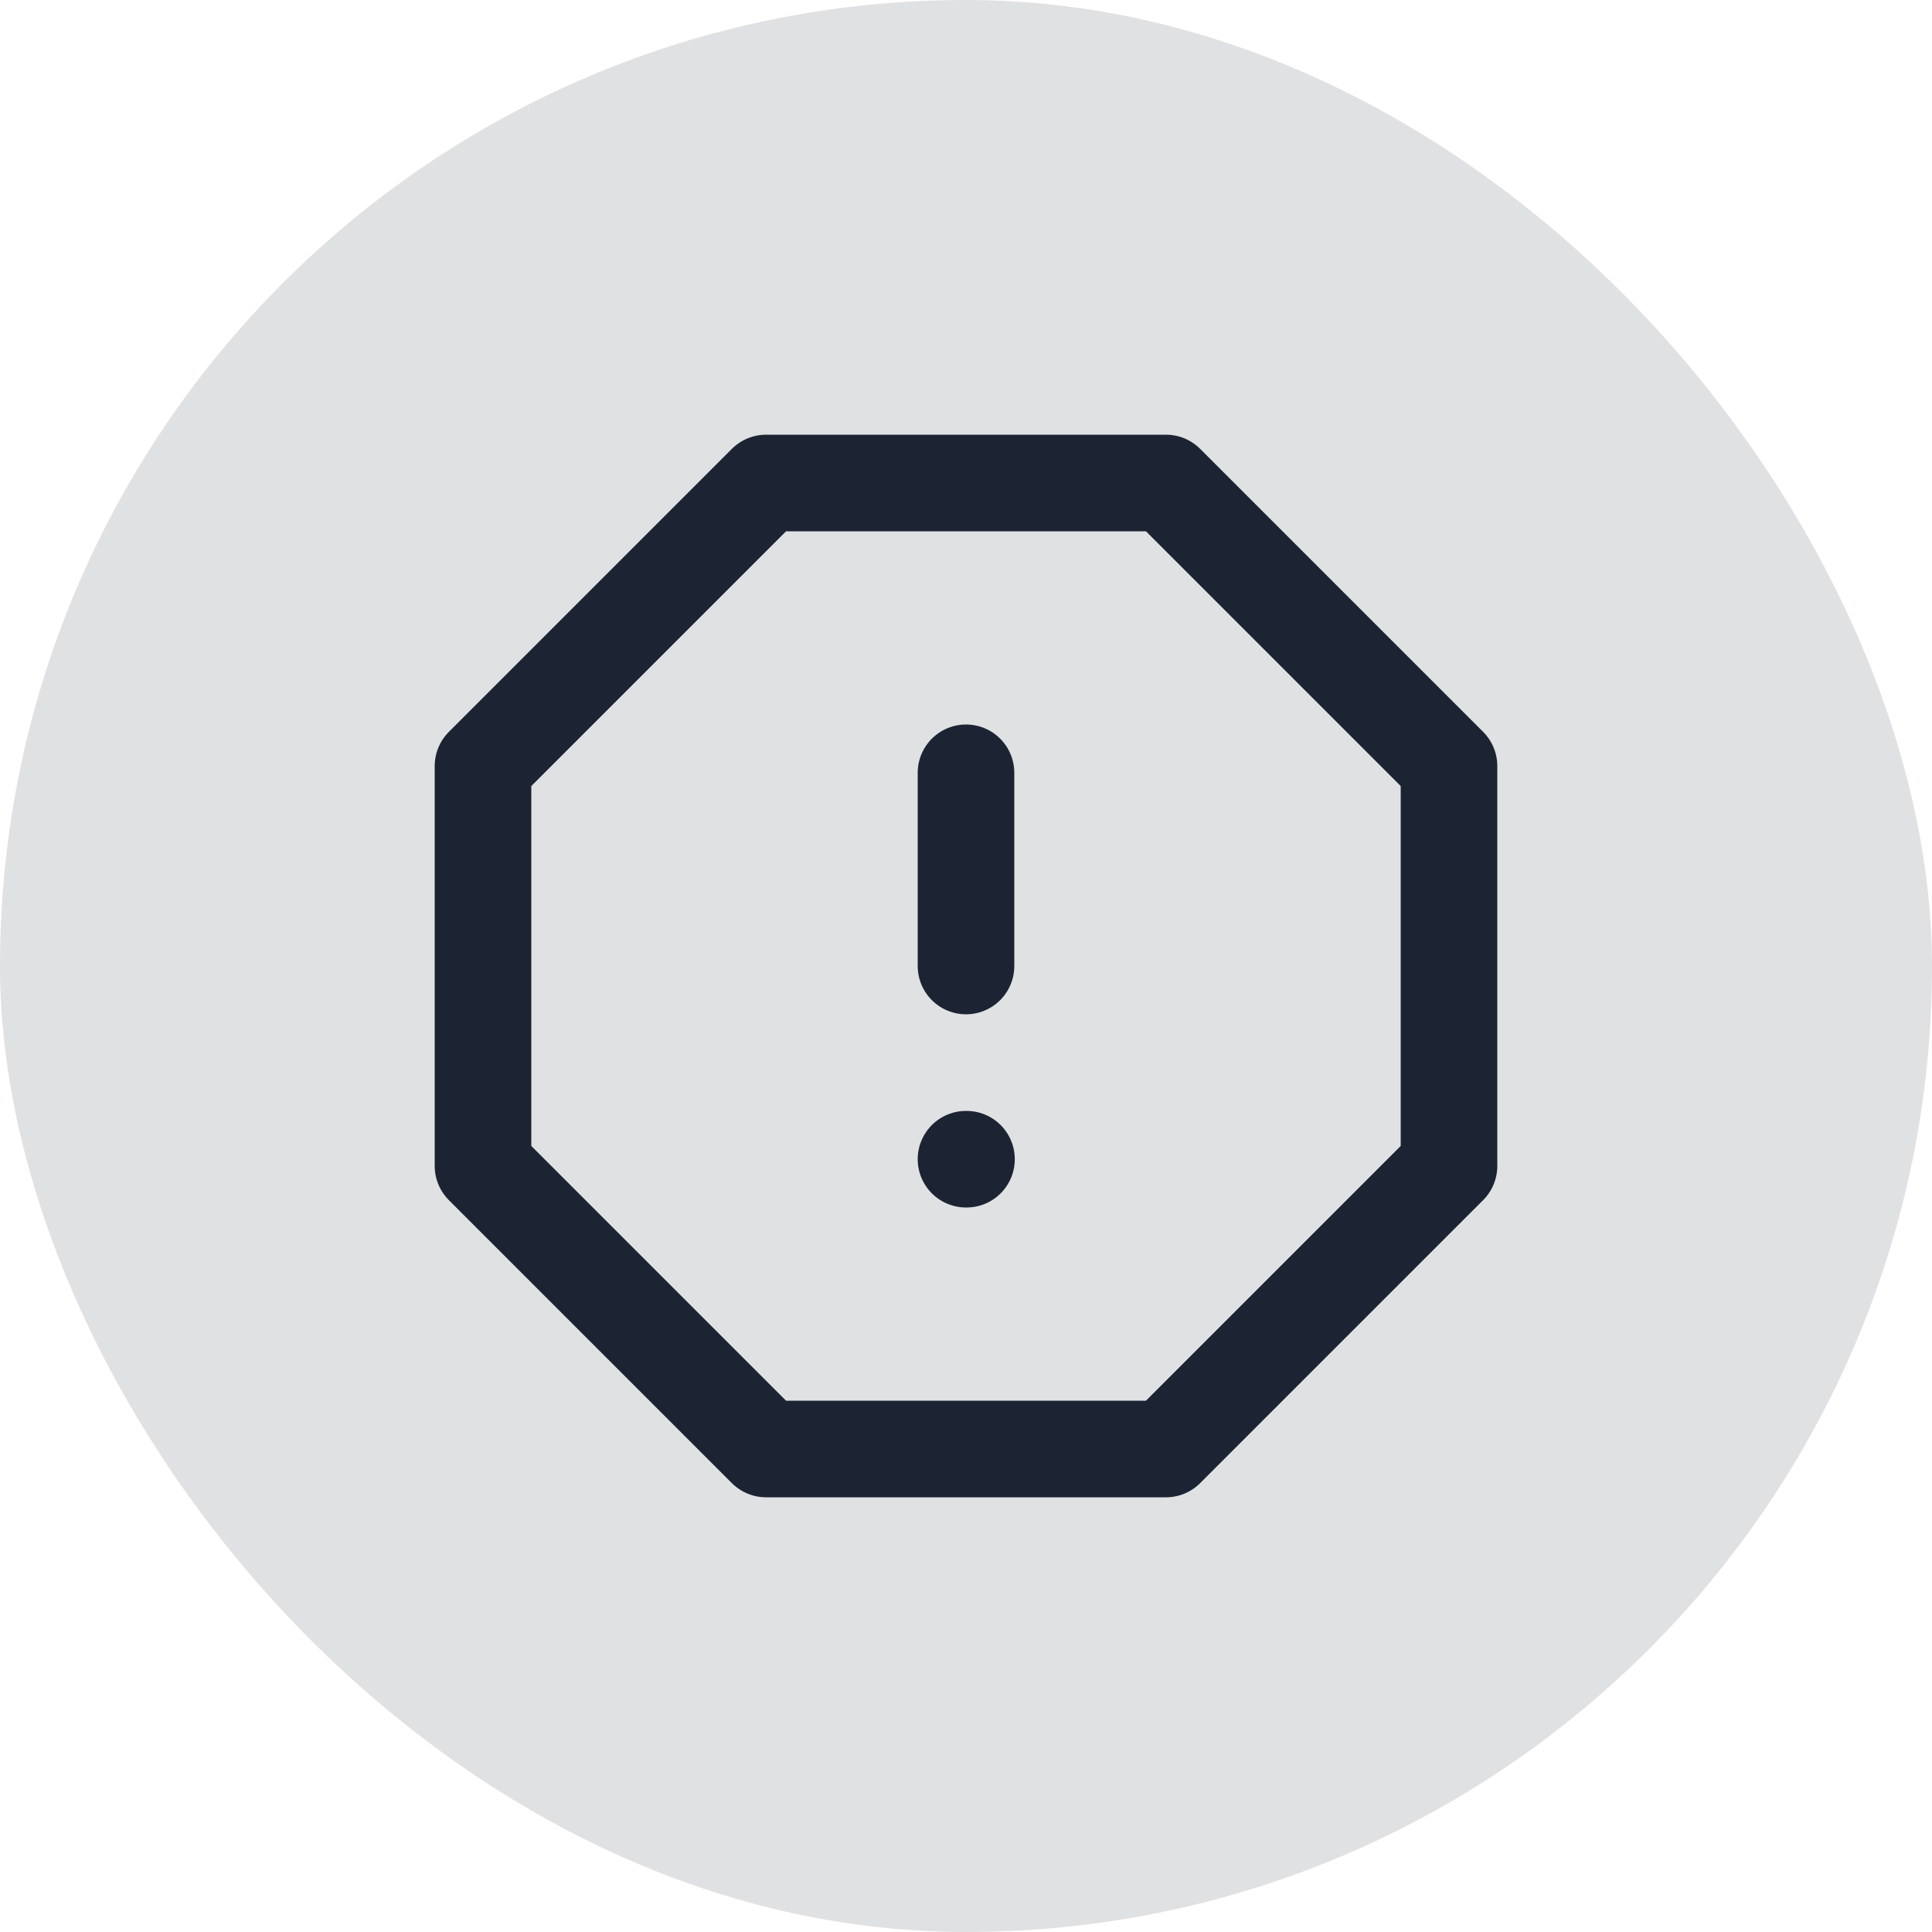 <svg width="40" height="40" viewBox="0 0 40 40" fill="none" xmlns="http://www.w3.org/2000/svg"><rect width="40" height="40" rx="20" fill="#E0E1E3"></rect><path d="M15.86 10H24.14L30 15.86V24.14L24.14 30H15.86L10 24.14V15.86L15.86 10Z" stroke="#1C2433" stroke-width="2" stroke-linecap="round" stroke-linejoin="round"></path><path d="M20 16V20" stroke="#1C2433" stroke-width="2" stroke-linecap="round" stroke-linejoin="round"></path><path d="M20 24H20.01" stroke="#1C2433" stroke-width="2" stroke-linecap="round" stroke-linejoin="round"></path></svg>
